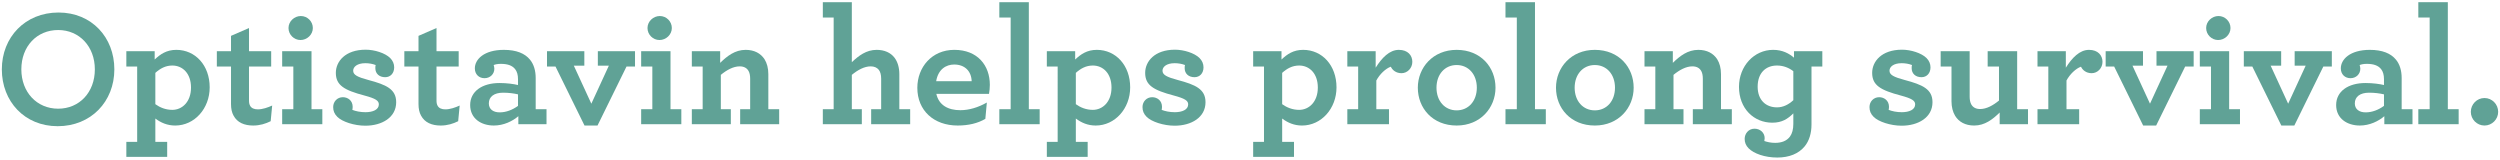 <svg version="1.1" id="Layer_1" xmlns="http://www.w3.org/2000/svg" xmlns:xlink="http://www.w3.org/1999/xlink" x="0px" y="0px"
	 width="720px" height="46px" viewBox="0 0 720 46" style="enable-background:new 0 0 720 46;" xml:space="preserve"><style type="text/css">
	.st0{enable-background:new    ;}
	.st1{fill:#60A296;}
</style><g class="st0"><path class="st1" d="M0.53,19.976c0-9.266,6.721-16.37,16.322-16.37c9.553,0,16.081,7.153,16.081,16.37
		c0,9.265-6.72,16.369-16.321,16.369C7.059,36.345,0.53,29.193,0.53,19.976z M27.316,19.976c0-6.577-4.464-11.329-10.561-11.329
		c-6.145,0-10.609,4.704-10.609,11.329c0,6.576,4.464,11.328,10.609,11.328C22.852,31.304,27.316,26.6,27.316,19.976z"/><path class="st1" d="M36.386,40.858h3.12V19.16h-3.12v-4.416h8.161v2.399c1.632-1.536,3.408-2.784,6.241-2.784
		c5.472,0,9.601,4.465,9.601,10.801c0,6.097-4.368,10.993-9.937,10.993c-2.256,0-4.128-0.815-5.712-2.016v6.721h3.408v4.32H36.386
		L36.386,40.858L36.386,40.858z M55.011,25.208c0-4.033-2.4-6.337-5.376-6.337c-1.968,0-3.504,0.864-4.896,2.112v9.024
		c1.344,0.96,2.976,1.633,4.896,1.633C52.419,31.641,55.011,29.384,55.011,25.208z"/><path class="st1" d="M67.25,33.273c-0.48-0.864-0.72-1.969-0.72-3.312V19.16h-4.08v-4.416h4.08v-4.417l5.185-2.256v6.673H78.1
		v4.416h-6.385v9.793c0,0.672,0.096,1.104,0.336,1.536c0.384,0.672,1.152,1.008,2.208,1.008c1.344,0,2.88-0.528,4.128-1.104
		l-0.432,4.513c-1.44,0.721-3.121,1.248-5.041,1.248C70.37,36.153,68.306,35.289,67.25,33.273z"/><path class="st1" d="M81.265,31.449h3.216V19.16h-3.216v-4.416h8.449v16.705h3.12v4.32H81.265V31.449z M83.089,8.071
		c0-1.92,1.68-3.456,3.552-3.456s3.457,1.536,3.457,3.456s-1.68,3.456-3.553,3.456C84.673,11.527,83.089,9.991,83.089,8.071z"/><path class="st1" d="M110.931,22.232c-1.68,0-2.832-1.008-2.832-2.592c0-0.337,0-0.625,0.096-0.912
		c-0.864-0.337-1.92-0.528-2.976-0.528c-2.353,0-3.504,1.056-3.504,2.16c0,1.2,1.2,1.824,4.417,2.688
		c5.041,1.344,7.969,2.592,7.969,6.384c0,4.417-4.128,6.769-8.881,6.769c-3.216,0-6.673-1.151-8.065-2.544
		c-0.864-0.864-1.2-1.728-1.2-2.832c0-1.536,1.152-2.832,2.784-2.832c1.44,0,2.832,0.96,2.832,2.784
		c0,0.288-0.048,0.576-0.096,0.864c0.96,0.384,2.304,0.672,3.792,0.672c2.112,0,3.84-0.721,3.84-2.257
		c0-1.056-0.912-1.68-4.128-2.544c-5.809-1.536-8.257-2.928-8.257-6.528c0-3.265,2.688-6.673,8.593-6.673
		c2.544,0,5.617,0.96,7.057,2.4c0.768,0.768,1.152,1.68,1.152,2.688C113.523,21.08,112.467,22.232,110.931,22.232z"/><path class="st1" d="M121.249,33.273c-0.48-0.864-0.72-1.969-0.72-3.312V19.16h-4.08v-4.416h4.08v-4.417l5.185-2.256v6.673h6.385
		v4.416h-6.385v9.793c0,0.672,0.096,1.104,0.336,1.536c0.384,0.672,1.152,1.008,2.208,1.008c1.344,0,2.88-0.528,4.128-1.104
		l-0.432,4.513c-1.44,0.721-3.121,1.248-5.041,1.248C124.37,36.153,122.306,35.289,121.249,33.273z"/><path class="st1" d="M135.408,30.248c0-3.937,3.456-6.337,8.449-6.337c2.16,0,4.176,0.288,5.329,0.576v-1.68
		c0-1.248-0.288-2.208-0.816-2.881c-0.864-1.104-2.256-1.536-4.128-1.536c-0.912,0-1.584,0.145-2.064,0.337
		c0.096,0.287,0.192,0.768,0.192,1.056c0,1.584-1.248,2.736-2.832,2.736s-2.784-1.104-2.784-2.832c0-2.593,2.64-5.329,8.353-5.329
		c3.601,0,6.048,1.009,7.537,2.833c1.104,1.344,1.632,3.168,1.632,5.28v8.977h3.12v4.32h-8.113v-2.305
		c-1.68,1.44-4.224,2.688-7.057,2.688C138.624,36.153,135.408,34.185,135.408,30.248z M149.186,30.489v-3.312
		c-1.2-0.288-2.688-0.48-4.321-0.48c-2.544,0-4.08,1.152-4.08,3.072c0,1.681,1.248,2.593,3.12,2.593S147.601,31.641,149.186,30.489z
		"/><path class="st1" d="M159.984,19.16h-2.448v-4.416h10.753v4.176h-3.024l5.041,10.945l5.041-10.945h-3.168v-4.176h10.705v4.416
		h-2.448l-8.353,16.993h-3.744L159.984,19.16z"/><path class="st1" d="M184.656,31.449h3.216V19.16h-3.216v-4.416h8.449v16.705h3.12v4.32h-11.569V31.449z M186.479,8.071
		c0-1.92,1.68-3.456,3.552-3.456s3.457,1.536,3.457,3.456s-1.68,3.456-3.553,3.456C188.064,11.527,186.479,9.991,186.479,8.071z"/><path class="st1" d="M207.408,18.103c2.016-1.968,4.272-3.744,7.345-3.744c2.496,0,4.32,1.009,5.424,2.688
		c0.72,1.152,1.104,2.593,1.104,4.32v10.081h3.12v4.32h-11.233v-4.32h2.88v-8.785c0-0.863-0.144-1.632-0.432-2.16
		c-0.48-0.912-1.344-1.392-2.592-1.392c-1.824,0-3.744,1.056-5.424,2.448v9.889h2.88v4.32h-11.233v-4.32h3.12V19.159h-3.12v-4.416
		h8.161V18.103z"/><path class="st1" d="M236.975,5.046V0.63h8.353v17.281c1.968-1.872,4.177-3.553,7.153-3.553c2.256,0,4.032,0.816,5.136,2.257
		c0.912,1.2,1.393,2.832,1.393,4.752v10.081h3.12v4.32h-11.233v-4.32h2.88v-8.785c0-1.151-0.24-1.968-0.672-2.544
		c-0.528-0.672-1.344-1.008-2.352-1.008c-1.824,0-3.745,1.056-5.425,2.448v9.889h2.88v4.32h-11.233v-4.32h3.12V5.046H236.975z"/><path class="st1" d="M269.664,27.033c0.72,3.264,3.408,4.704,6.913,4.704c2.544,0,5.185-0.816,7.633-2.208l-0.432,4.704
		c-2.208,1.296-4.896,1.92-7.969,1.92c-6.864,0-11.617-4.32-11.617-10.849c0-5.952,4.176-10.945,10.657-10.945
		c6.721,0,10.225,4.513,10.225,10.081c0,0.816-0.096,1.872-0.24,2.593C284.834,27.033,269.664,27.033,269.664,27.033z
		 M269.616,23.384h10.225c-0.096-2.881-1.968-4.801-5.04-4.801C272.496,18.583,270.191,19.927,269.616,23.384z"/><path class="st1" d="M287.807,31.449h3.264V5.046h-3.264V0.63h8.497v30.818h3.121v4.32h-11.617v-4.319H287.807z"/><path class="st1" d="M301.487,40.858h3.12V19.16h-3.12v-4.416h8.161v2.399c1.632-1.536,3.408-2.784,6.241-2.784
		c5.472,0,9.601,4.465,9.601,10.801c0,6.097-4.368,10.993-9.937,10.993c-2.256,0-4.128-0.815-5.712-2.016v6.721h3.408v4.32h-11.761
		v-4.32H301.487z M320.113,25.208c0-4.033-2.4-6.337-5.376-6.337c-1.968,0-3.504,0.864-4.896,2.112v9.024
		c1.344,0.96,2.976,1.633,4.896,1.633C317.521,31.641,320.113,29.384,320.113,25.208z"/><path class="st1" d="M344.017,22.232c-1.68,0-2.832-1.008-2.832-2.592c0-0.337,0-0.625,0.096-0.912
		c-0.864-0.337-1.92-0.528-2.976-0.528c-2.353,0-3.504,1.056-3.504,2.16c0,1.2,1.2,1.824,4.417,2.688
		c5.041,1.344,7.969,2.592,7.969,6.384c0,4.417-4.128,6.769-8.881,6.769c-3.216,0-6.673-1.151-8.065-2.544
		c-0.864-0.864-1.2-1.728-1.2-2.832c0-1.536,1.152-2.832,2.784-2.832c1.44,0,2.832,0.96,2.832,2.784
		c0,0.288-0.048,0.576-0.096,0.864c0.96,0.384,2.304,0.672,3.792,0.672c2.112,0,3.84-0.721,3.84-2.257
		c0-1.056-0.912-1.68-4.128-2.544c-5.809-1.536-8.257-2.928-8.257-6.528c0-3.265,2.688-6.673,8.593-6.673
		c2.544,0,5.617,0.96,7.057,2.4c0.768,0.768,1.152,1.68,1.152,2.688C346.608,21.08,345.552,22.232,344.017,22.232z"/><path class="st1" d="M360.91,40.858h3.12V19.16h-3.12v-4.416h8.161v2.399c1.632-1.536,3.408-2.784,6.241-2.784
		c5.472,0,9.601,4.465,9.601,10.801c0,6.097-4.368,10.993-9.937,10.993c-2.256,0-4.128-0.815-5.712-2.016v6.721h3.408v4.32h-11.761
		v-4.32H360.91z M379.535,25.208c0-4.033-2.4-6.337-5.376-6.337c-1.968,0-3.504,0.864-4.896,2.112v9.024
		c1.344,0.96,2.976,1.633,4.896,1.633C376.944,31.641,379.535,29.384,379.535,25.208z"/><path class="st1" d="M406.751,17.816c0,1.775-1.392,3.264-3.121,3.264c-1.584,0-2.64-0.912-3.072-1.872
		c-1.488,0.528-3.216,2.16-4.176,3.984v8.257h3.648v4.32H388.03v-4.32h3.12V19.16h-3.12v-4.416h8.161v4.752
		c1.776-2.832,3.984-5.137,6.672-5.137C405.456,14.359,406.751,15.943,406.751,17.816z"/><path class="st1" d="M408.333,25.256c0-5.761,4.32-10.897,11.185-10.897c6.961,0,11.186,5.041,11.186,10.897
		c0,5.761-4.32,10.896-11.186,10.896C412.557,36.153,408.333,31.113,408.333,25.256z M425.327,25.256c0-3.841-2.4-6.528-5.809-6.528
		s-5.808,2.688-5.808,6.528s2.4,6.528,5.808,6.528S425.327,29.096,425.327,25.256z"/><path class="st1" d="M433.58,31.449h3.265V5.046h-3.265V0.63h8.497v30.818h3.12v4.32H433.58V31.449z"/><path class="st1" d="M448.126,25.256c0-5.761,4.32-10.897,11.185-10.897c6.961,0,11.185,5.041,11.185,10.897
		c0,5.761-4.32,10.896-11.185,10.896C452.35,36.153,448.126,31.113,448.126,25.256z M465.118,25.256
		c0-3.841-2.399-6.528-5.809-6.528c-3.408,0-5.808,2.688-5.808,6.528s2.399,6.528,5.808,6.528
		C462.72,31.785,465.118,29.096,465.118,25.256z"/><path class="st1" d="M481.774,18.103c2.016-1.968,4.272-3.744,7.345-3.744c2.496,0,4.32,1.009,5.425,2.688
		c0.72,1.152,1.104,2.593,1.104,4.32v10.081h3.12v4.32h-11.233v-4.32h2.881v-8.785c0-0.863-0.145-1.632-0.432-2.16
		c-0.48-0.912-1.344-1.392-2.593-1.392c-1.823,0-3.744,1.056-5.425,2.448v9.889h2.881v4.32h-11.232v-4.32h3.119V19.159h-3.119
		v-4.416h8.16L481.774,18.103L481.774,18.103z"/><path class="st1" d="M521.712,35.817c0,2.593-0.672,4.753-1.969,6.337c-1.729,2.112-4.465,3.216-7.873,3.216
		c-3.647,0-6.768-1.151-8.256-2.64c-0.816-0.816-1.152-1.729-1.152-2.736c0-1.488,1.104-2.929,2.832-2.929
		c1.633,0,2.929,1.152,2.929,2.736c0,0.24-0.048,0.624-0.097,0.816c0.865,0.288,1.873,0.528,3.121,0.528
		c1.871,0,3.359-0.576,4.271-1.824c0.625-0.864,0.961-2.064,0.961-3.648v-3.024c-1.584,1.584-3.264,2.688-6.049,2.688
		c-5.328,0-9.601-4.081-9.601-10.321c0-6.001,4.368-10.657,9.841-10.657c2.688,0,4.607,1.057,6,2.257v-1.872h8.16v4.416h-3.119
		v16.657H521.712z M506.205,24.968c0,3.84,2.353,5.952,5.568,5.952c1.777,0,3.361-0.815,4.705-2.063v-8.354
		c-1.248-0.96-2.832-1.632-4.705-1.632C508.559,18.872,506.205,20.984,506.205,24.968z"/><path class="st1" d="M553.39,22.232c-1.68,0-2.832-1.008-2.832-2.592c0-0.337,0-0.625,0.096-0.912
		c-0.863-0.337-1.92-0.528-2.977-0.528c-2.352,0-3.504,1.056-3.504,2.16c0,1.2,1.201,1.824,4.416,2.688
		c5.041,1.344,7.969,2.592,7.969,6.384c0,4.417-4.127,6.769-8.881,6.769c-3.215,0-6.672-1.151-8.064-2.544
		c-0.863-0.864-1.199-1.728-1.199-2.832c0-1.536,1.152-2.832,2.783-2.832c1.441,0,2.834,0.96,2.834,2.784
		c0,0.288-0.049,0.576-0.098,0.864c0.961,0.384,2.305,0.672,3.793,0.672c2.111,0,3.84-0.721,3.84-2.257
		c0-1.056-0.912-1.68-4.127-2.544c-5.809-1.536-8.258-2.928-8.258-6.528c0-3.265,2.688-6.673,8.594-6.673
		c2.543,0,5.615,0.96,7.057,2.4c0.768,0.768,1.15,1.68,1.15,2.688C555.981,21.08,554.927,22.232,553.39,22.232z"/><path class="st1" d="M563.085,33.369c-0.672-1.104-1.055-2.544-1.055-4.225V19.16h-3.121v-4.416h8.354v13.104
		c0,0.912,0.143,1.584,0.432,2.16c0.48,0.912,1.344,1.393,2.592,1.393c1.824,0,3.744-1.057,5.424-2.448V19.16h-3.264v-4.416h8.496
		v16.705h3.121v4.32h-8.16v-3.36c-2.018,1.968-4.273,3.744-7.346,3.744C566.015,36.153,564.142,35.097,563.085,33.369z"/><path class="st1" d="M605.519,17.816c0,1.775-1.393,3.264-3.119,3.264c-1.586,0-2.641-0.912-3.072-1.872
		c-1.488,0.528-3.217,2.16-4.178,3.984v8.257h3.648v4.32h-12v-4.32h3.119V19.16h-3.119v-4.416h8.16v4.752
		c1.775-2.832,3.984-5.137,6.672-5.137C604.224,14.359,605.519,15.943,605.519,17.816z"/><path class="st1" d="M608.878,19.16h-2.449v-4.416h10.754v4.176h-3.025l5.041,10.945l5.041-10.945h-3.17v-4.176h10.705v4.416
		h-2.447l-8.354,16.993h-3.744L608.878,19.16z"/><path class="st1" d="M633.548,31.449h3.217V19.16h-3.217v-4.416h8.449v16.705h3.121v4.32h-11.57L633.548,31.449L633.548,31.449z
		 M635.372,8.071c0-1.92,1.68-3.456,3.553-3.456s3.457,1.536,3.457,3.456s-1.682,3.456-3.553,3.456
		C636.956,11.527,635.372,9.991,635.372,8.071z"/><path class="st1" d="M648.669,19.16h-2.449v-4.416h10.754v4.176h-3.025l5.041,10.945l5.041-10.945h-3.17v-4.176h10.705v4.416
		h-2.447l-8.354,16.993h-3.744L648.669,19.16z"/><path class="st1" d="M672.811,30.248c0-3.937,3.457-6.337,8.449-6.337c2.16,0,4.178,0.288,5.328,0.576v-1.68
		c0-1.248-0.287-2.208-0.814-2.881c-0.865-1.104-2.258-1.536-4.129-1.536c-0.912,0-1.584,0.145-2.064,0.337
		c0.096,0.287,0.191,0.768,0.191,1.056c0,1.584-1.248,2.736-2.832,2.736s-2.783-1.104-2.783-2.832c0-2.593,2.639-5.329,8.352-5.329
		c3.602,0,6.049,1.009,7.537,2.833c1.104,1.344,1.633,3.168,1.633,5.28v8.977h3.119v4.32h-8.111v-2.305
		c-1.682,1.44-4.225,2.688-7.057,2.688C676.028,36.153,672.811,34.185,672.811,30.248z M686.589,30.489v-3.312
		c-1.199-0.288-2.688-0.48-4.32-0.48c-2.543,0-4.08,1.152-4.08,3.072c0,1.681,1.248,2.593,3.121,2.593
		C683.181,32.361,685.005,31.641,686.589,30.489z"/><path class="st1" d="M696.476,31.449h3.266V5.046h-3.266V0.63h8.498v30.818h3.119v4.32h-11.617V31.449z"/><path class="st1" d="M711.597,32.216c0-2.208,1.775-3.984,3.936-3.984s3.938,1.776,3.938,3.984c0,2.16-1.777,3.937-3.938,3.937
		S711.597,34.376,711.597,32.216z"/></g></svg>

